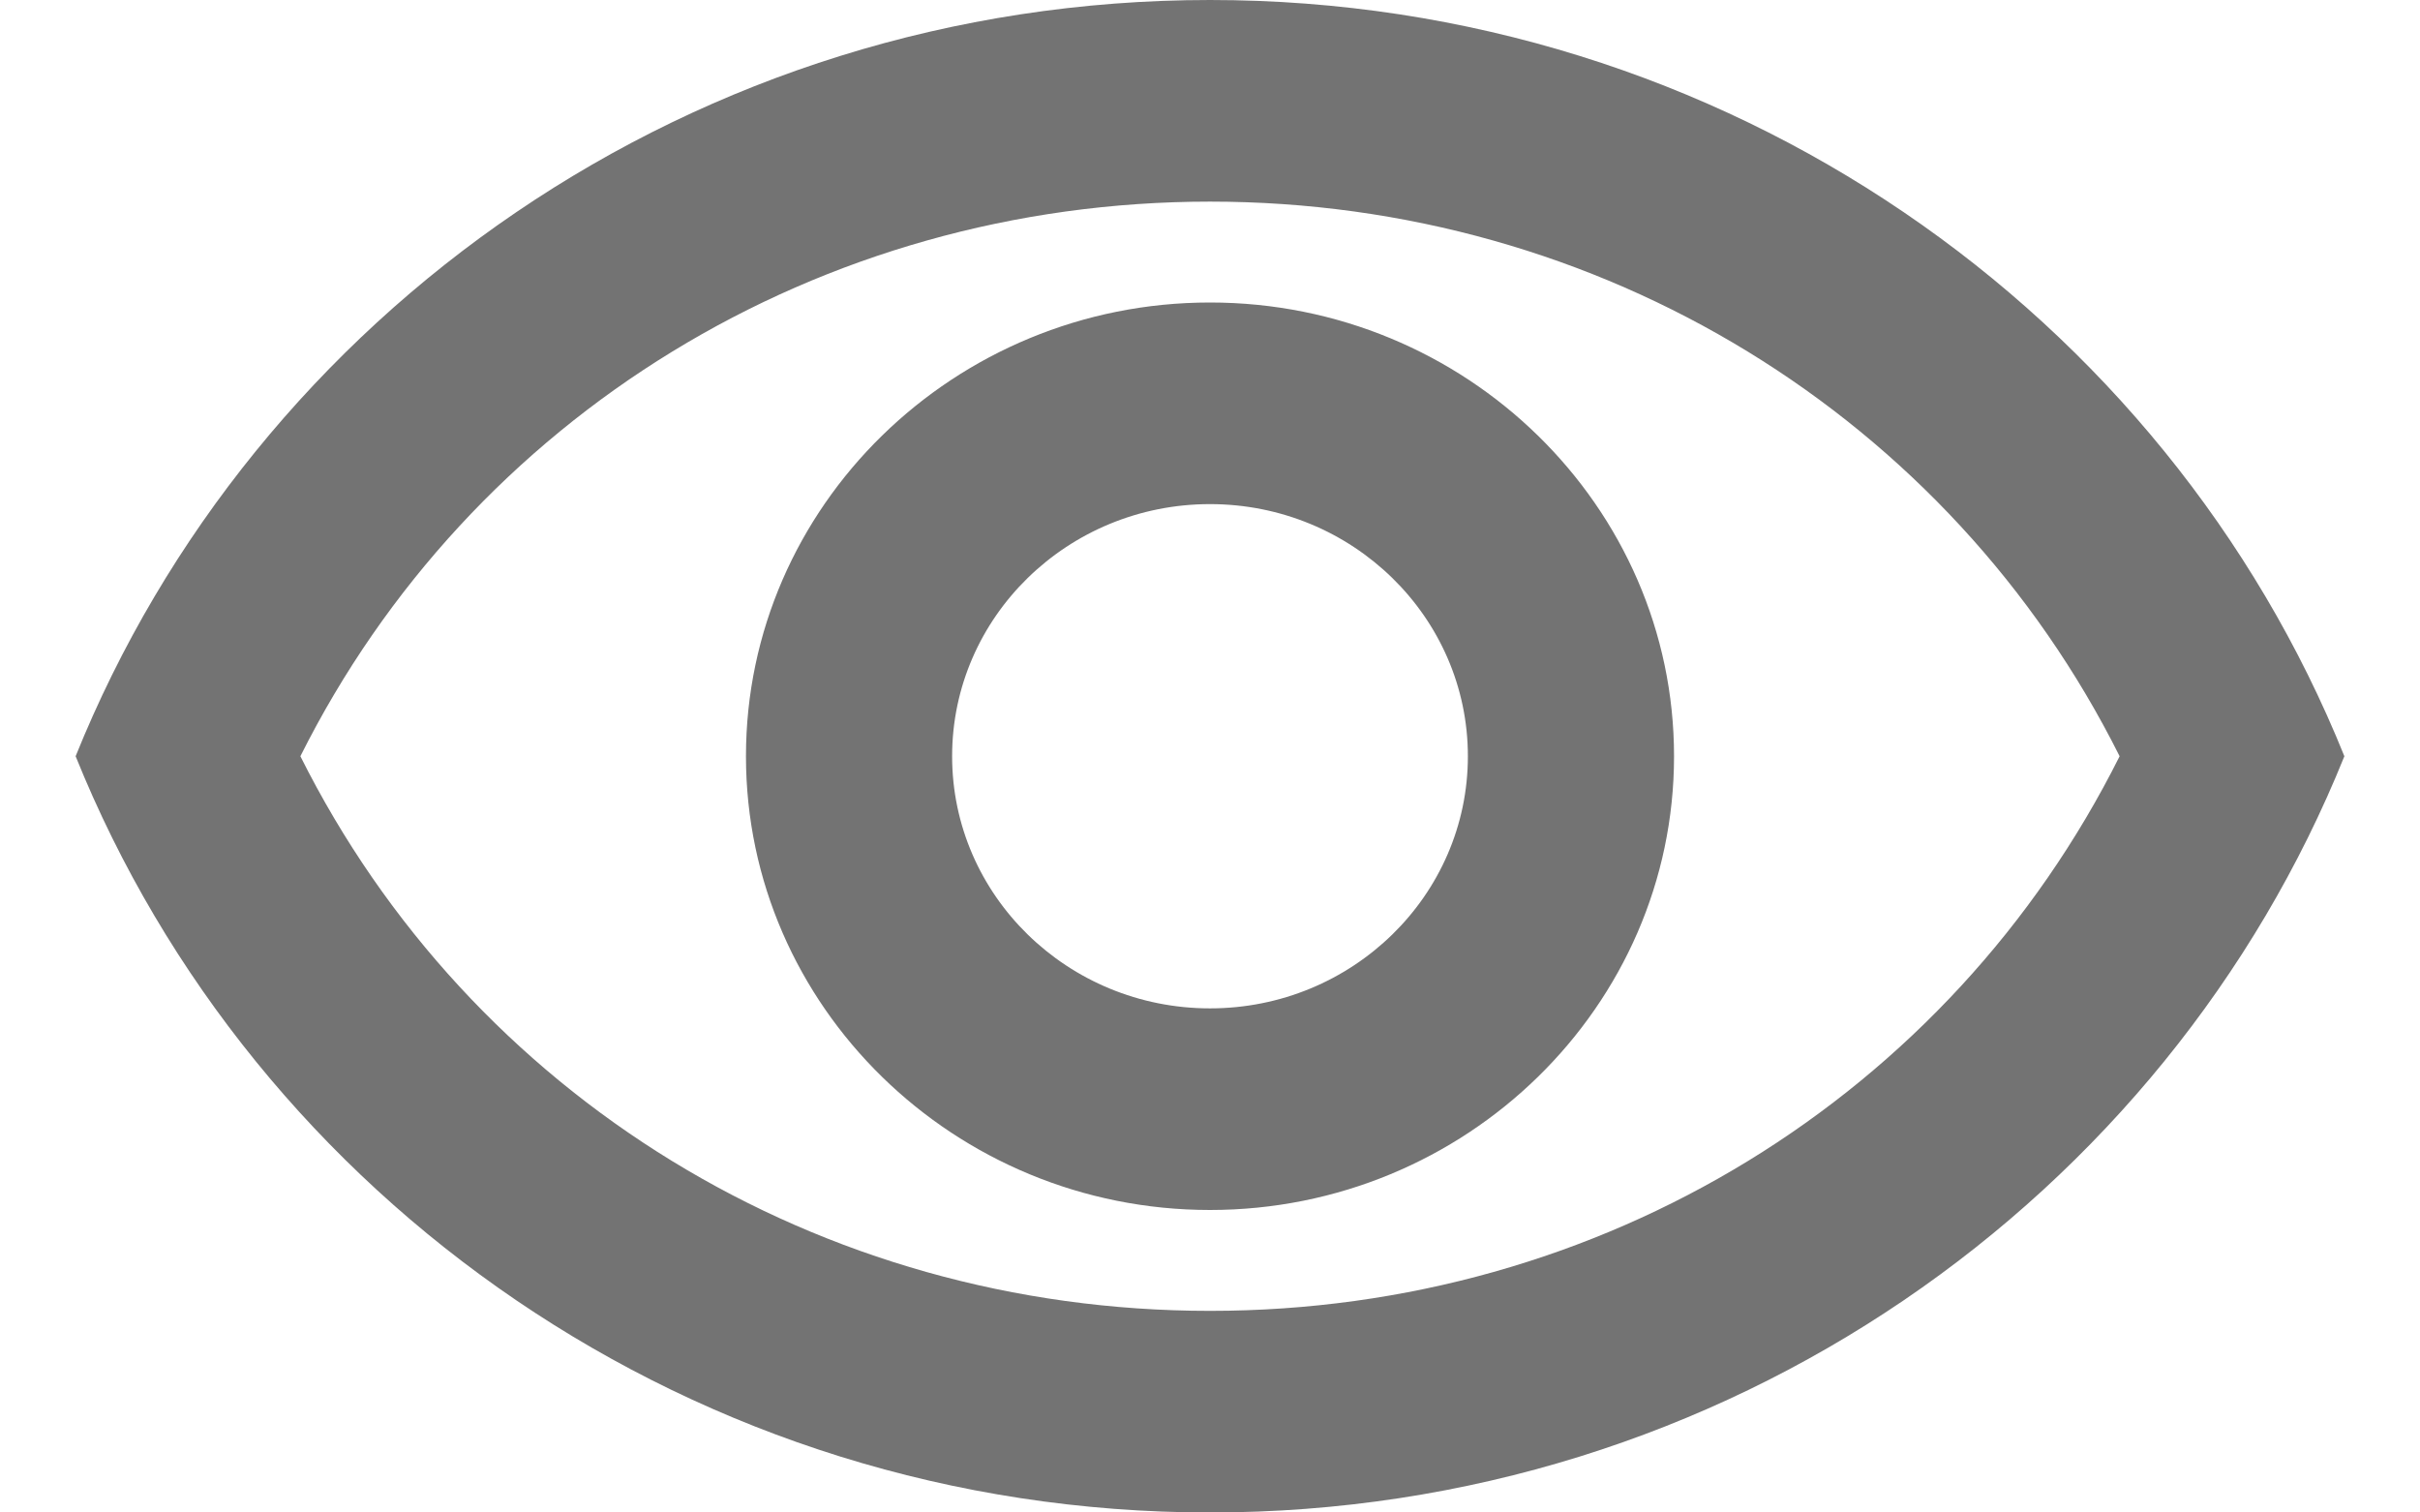 <svg width="16" height="10" viewBox="0 0 16 10" fill="none" xmlns="http://www.w3.org/2000/svg">
<path id="Vector" d="M8 1.333C10.584 1.333 12.889 2.753 14.014 5C12.889 7.247 10.591 8.667 8 8.667C5.409 8.667 3.111 7.247 1.986 5C3.111 2.753 5.416 1.333 8 1.333ZM8 0C4.591 0 1.68 2.073 0.5 5C1.68 7.927 4.591 10 8 10C11.409 10 14.32 7.927 15.5 5C14.32 2.073 11.409 0 8 0ZM8 3.333C8.941 3.333 9.705 4.08 9.705 5C9.705 5.92 8.941 6.667 8 6.667C7.059 6.667 6.295 5.92 6.295 5C6.295 4.08 7.059 3.333 8 3.333ZM8 2C6.309 2 4.932 3.347 4.932 5C4.932 6.653 6.309 8 8 8C9.691 8 11.068 6.653 11.068 5C11.068 3.347 9.691 2 8 2Z" fill="#737373"/>
</svg>
